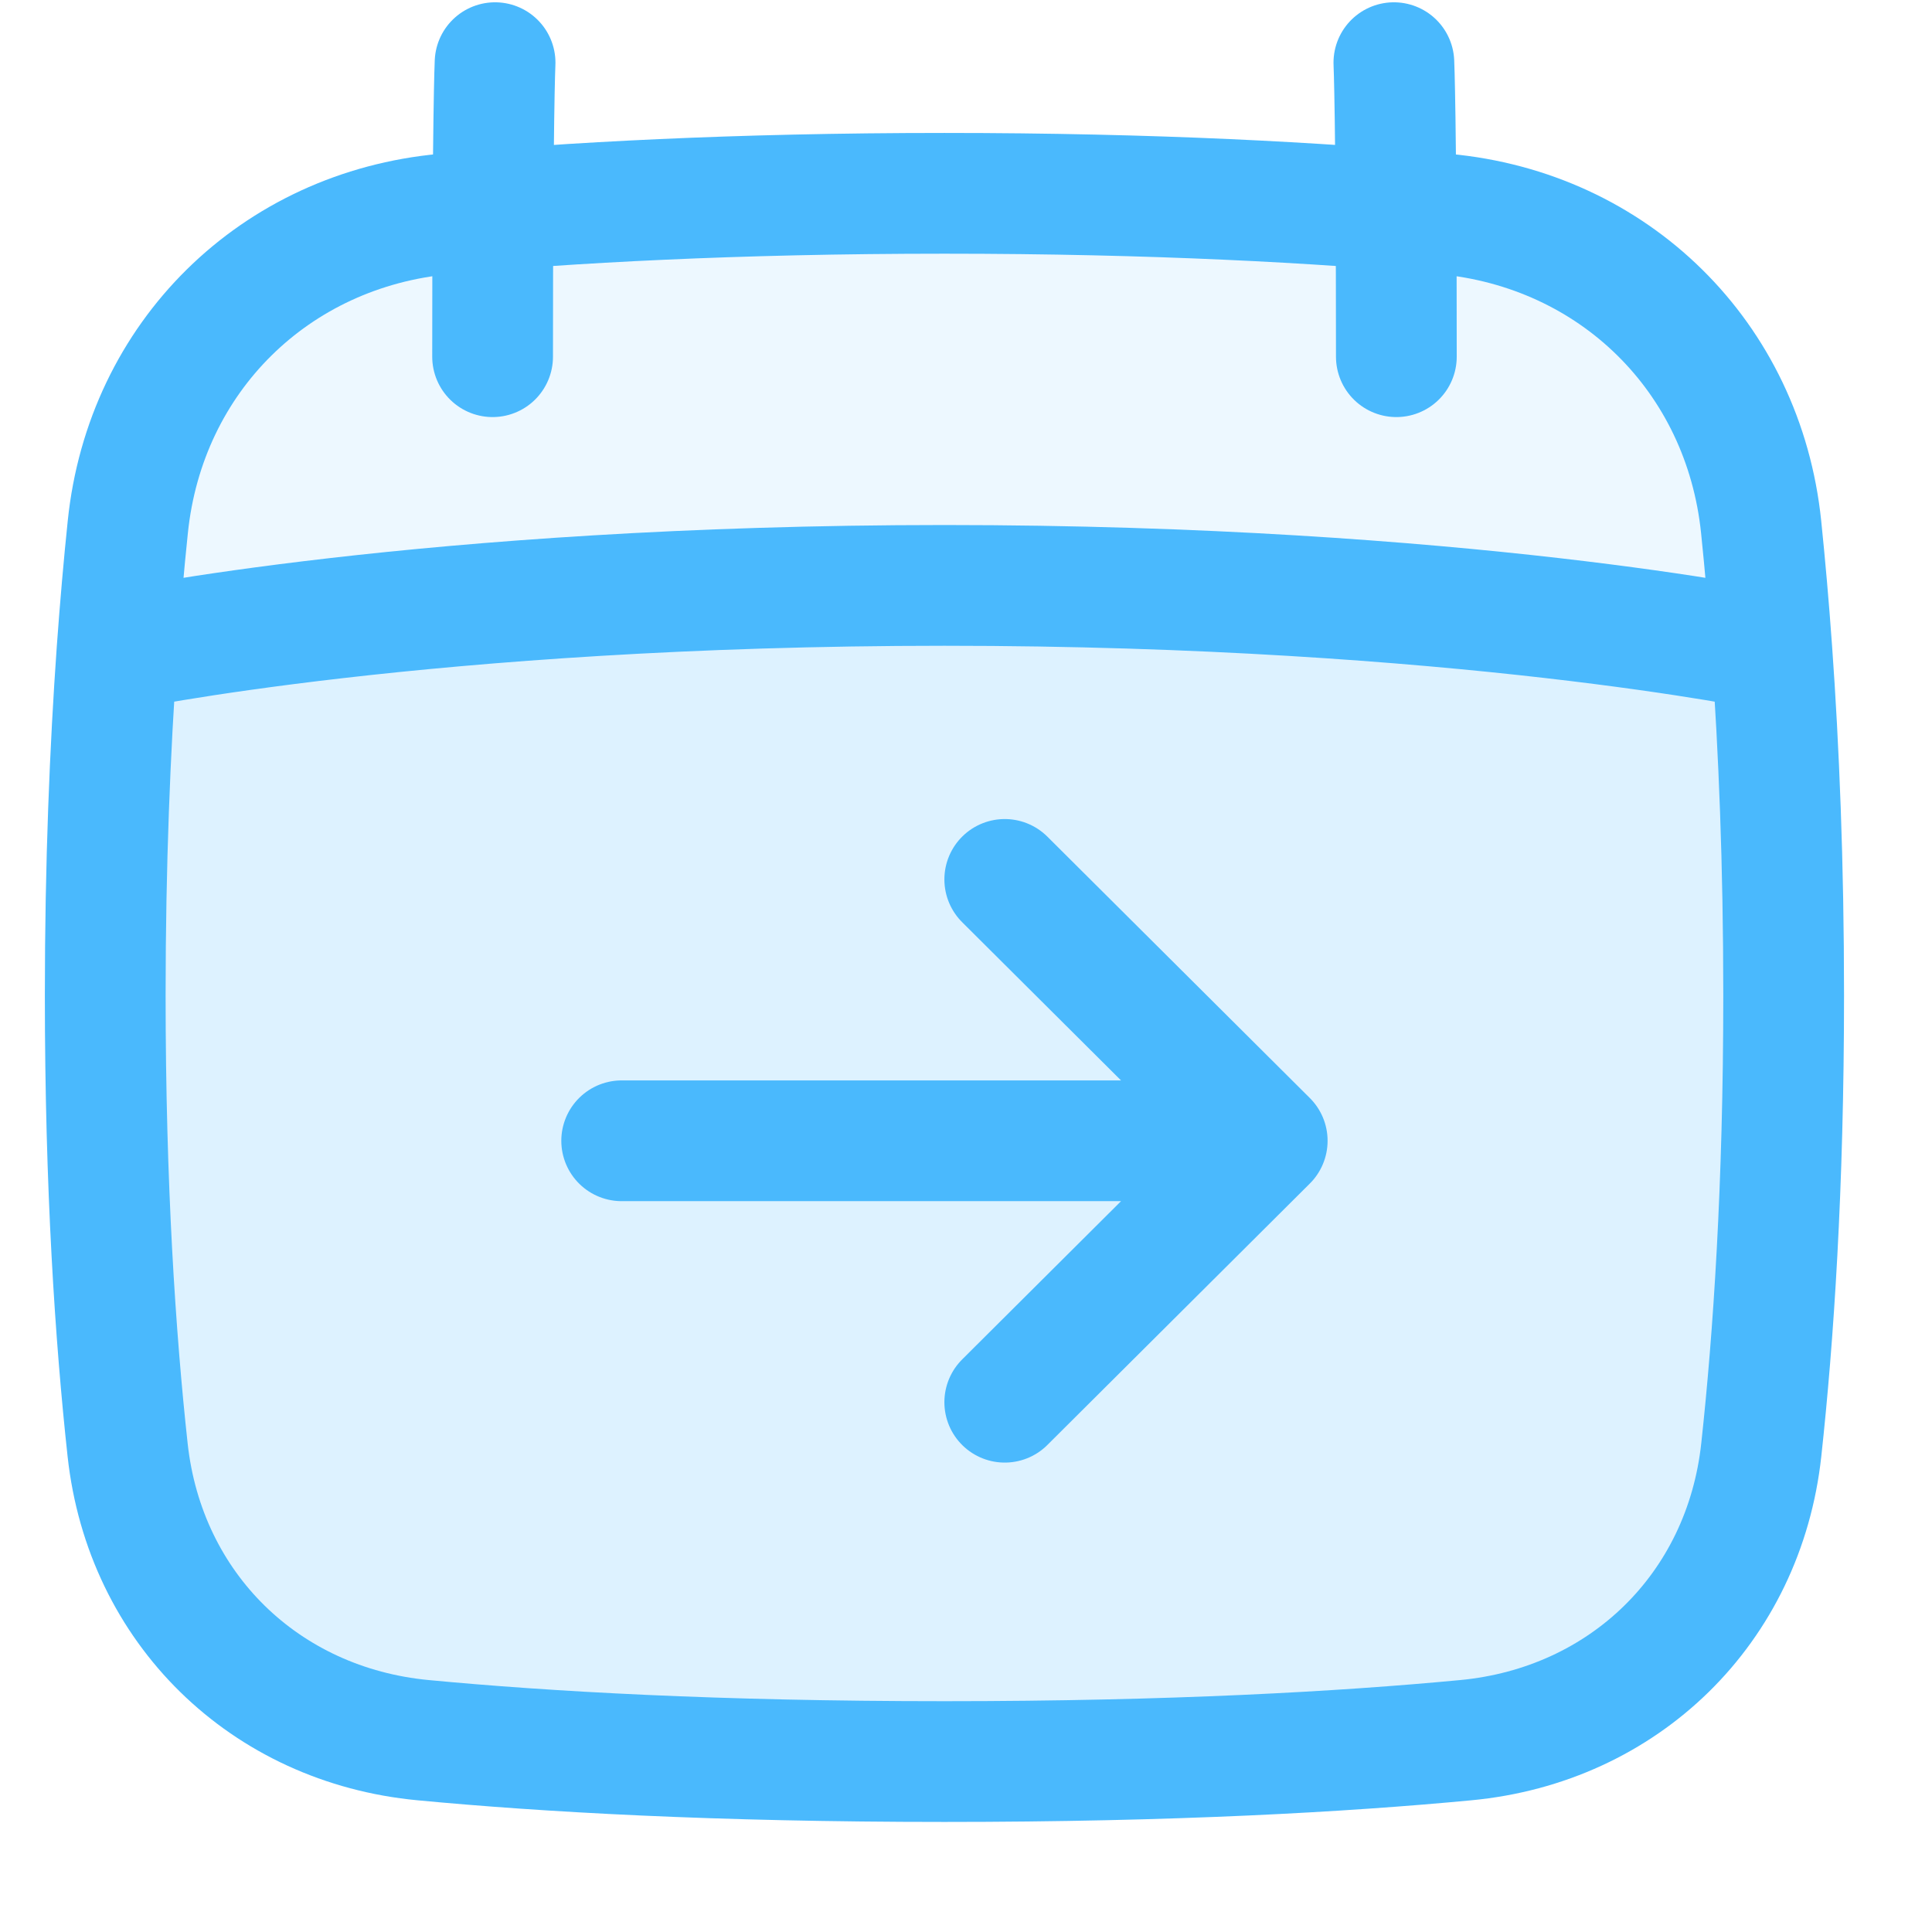 <svg width="32" height="32" viewBox="0 0 32 32" fill="none" xmlns="http://www.w3.org/2000/svg">
<g clip-path="url(#clip0_2_1361)">
<path d="M28.098 26.104C28.723 24.4 29.543 21.189 29.543 16.076C29.543 14.537 29.276 10.778 29.276 10.778C29.276 10.778 24.464 9.696 15.643 9.696C6.822 9.696 1.743 10.778 1.743 10.778L1.743 16.076C1.743 21.289 2.596 24.496 3.225 26.151C3.589 27.109 4.339 27.829 5.322 28.118C6.919 28.587 10.042 29.177 15.643 29.177C21.095 29.177 24.199 28.643 25.833 28.203C26.901 27.915 27.718 27.142 28.098 26.104Z" fill="#4AB9FD" fill-opacity="0.1"/>
<path d="M29.543 16.485C29.543 19.657 29.375 22.156 29.172 24.017C28.886 26.639 26.903 28.575 24.276 28.823C22.251 29.015 19.423 29.177 15.643 29.177C11.864 29.177 9.036 29.015 7.01 28.823C4.384 28.575 2.401 26.639 2.114 24.017C1.911 22.156 1.743 19.657 1.743 16.485C1.743 14.304 1.823 12.398 1.938 10.778C1.992 10.033 2.052 9.349 2.117 8.727C2.407 5.912 4.551 3.801 7.368 3.544C9.409 3.357 12.155 3.202 15.643 3.202C19.132 3.202 21.877 3.357 23.918 3.544C26.735 3.801 28.879 5.912 29.17 8.727C29.234 9.349 29.295 10.033 29.348 10.778C29.464 12.398 29.543 14.304 29.543 16.485Z" fill="#4AB9FD" fill-opacity="0.1"/>
<path d="M29.348 10.778C29.295 10.033 29.234 9.349 29.17 8.727C28.879 5.912 26.735 3.801 23.918 3.544C21.877 3.357 19.132 3.202 15.643 3.202C12.155 3.202 9.409 3.357 7.368 3.544C4.551 3.801 2.407 5.912 2.117 8.727C2.052 9.349 1.992 10.033 1.938 10.778M29.348 10.778C29.464 12.398 29.543 14.304 29.543 16.485C29.543 19.657 29.375 22.156 29.172 24.017C28.886 26.639 26.903 28.575 24.276 28.823C22.251 29.015 19.423 29.177 15.643 29.177C11.864 29.177 9.036 29.015 7.01 28.823C4.384 28.575 2.401 26.639 2.114 24.017C1.911 22.156 1.743 19.657 1.743 16.485C1.743 14.304 1.823 12.398 1.938 10.778M29.348 10.778C29.348 10.778 24.203 9.696 15.643 9.696C7.083 9.696 1.938 10.778 1.938 10.778" stroke="#4AB9FD" stroke-width="2" stroke-linecap="round" stroke-linejoin="round"/>
<path d="M8.2 1.038C8.2 1.038 8.159 1.895 8.159 5.908M23.087 1.038C23.087 1.038 23.128 1.895 23.128 5.908" stroke="#4AB9FD" stroke-width="2" stroke-linecap="round" stroke-linejoin="round"/>
<path d="M20.989 18.895H10.297M20.989 18.895L16.642 23.225M20.989 18.895L16.642 14.566" stroke="#4AB9FD" stroke-width="2" stroke-linecap="round" stroke-linejoin="round"/>
</g>
<defs>
<clipPath id="clip0_2_1361">
<rect width="31" height="31" fill="white" transform="translate(0.273 0.038)"/>
</clipPath>
</defs>
</svg>
